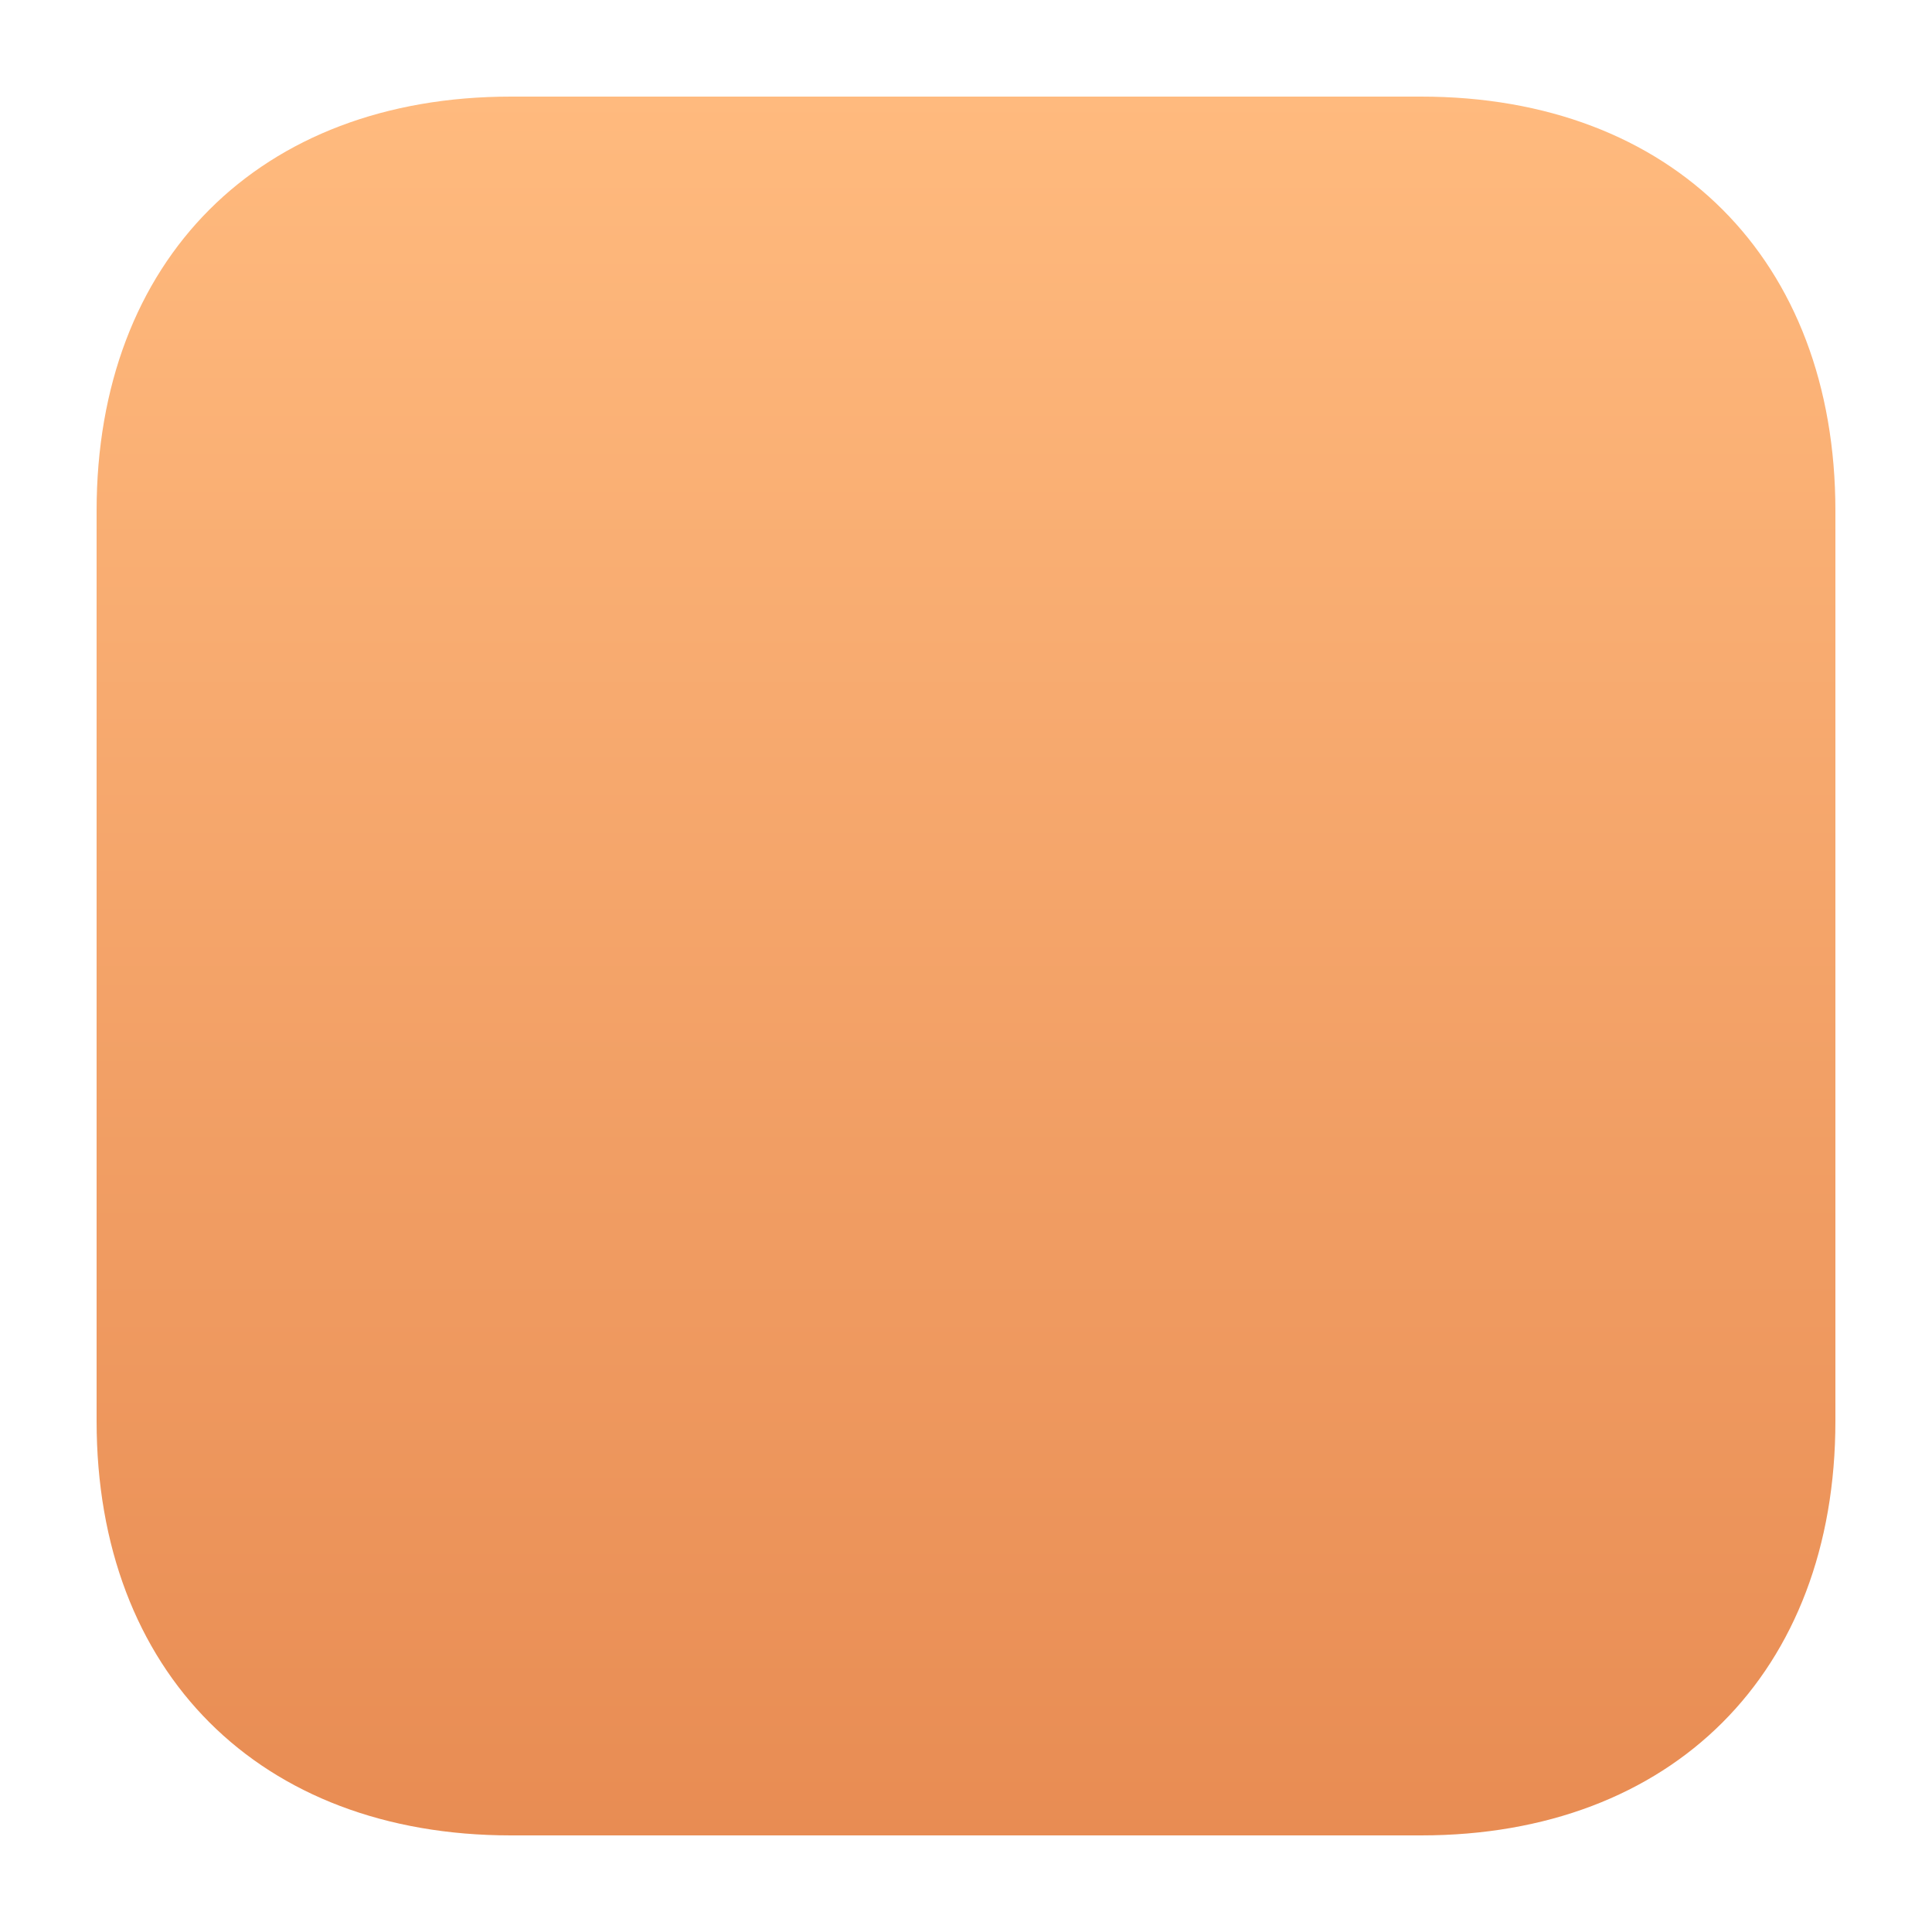<?xml version="1.0" encoding="UTF-8"?>
<svg width="40px" height="40px" viewBox="0 0 40 40" version="1.1" xmlns="http://www.w3.org/2000/svg" xmlns:xlink="http://www.w3.org/1999/xlink">
    <!-- Generator: Sketch 46.2 (44496) - http://www.bohemiancoding.com/sketch -->
    <title>icon-generic-application-small-2</title>
    <desc>Created with Sketch.</desc>
    <defs>
        <linearGradient x1="50%" y1="0%" x2="50%" y2="100%" id="linearGradient-1">
            <stop stop-color="#FFBA7E" offset="0%"></stop>
            <stop stop-color="#E88C53" offset="100%"></stop>
        </linearGradient>
    </defs>
    <g id="Page-1" stroke="none" stroke-width="1" fill="none" fill-rule="evenodd">
        <path d="M29.422,2 C34.625,2 38,5.375 38,10.578 L38,29.422 C38,34.625 34.625,38 29.422,38 L10.578,38 C5.375,38 2,34.625 2,29.422 L2,10.578 C2,5.375 5.375,2 10.578,2 L29.422,2 Z" id="icon-generic-application-small-2" fill="url(#linearGradient-1)"></path>
    </g>
</svg>